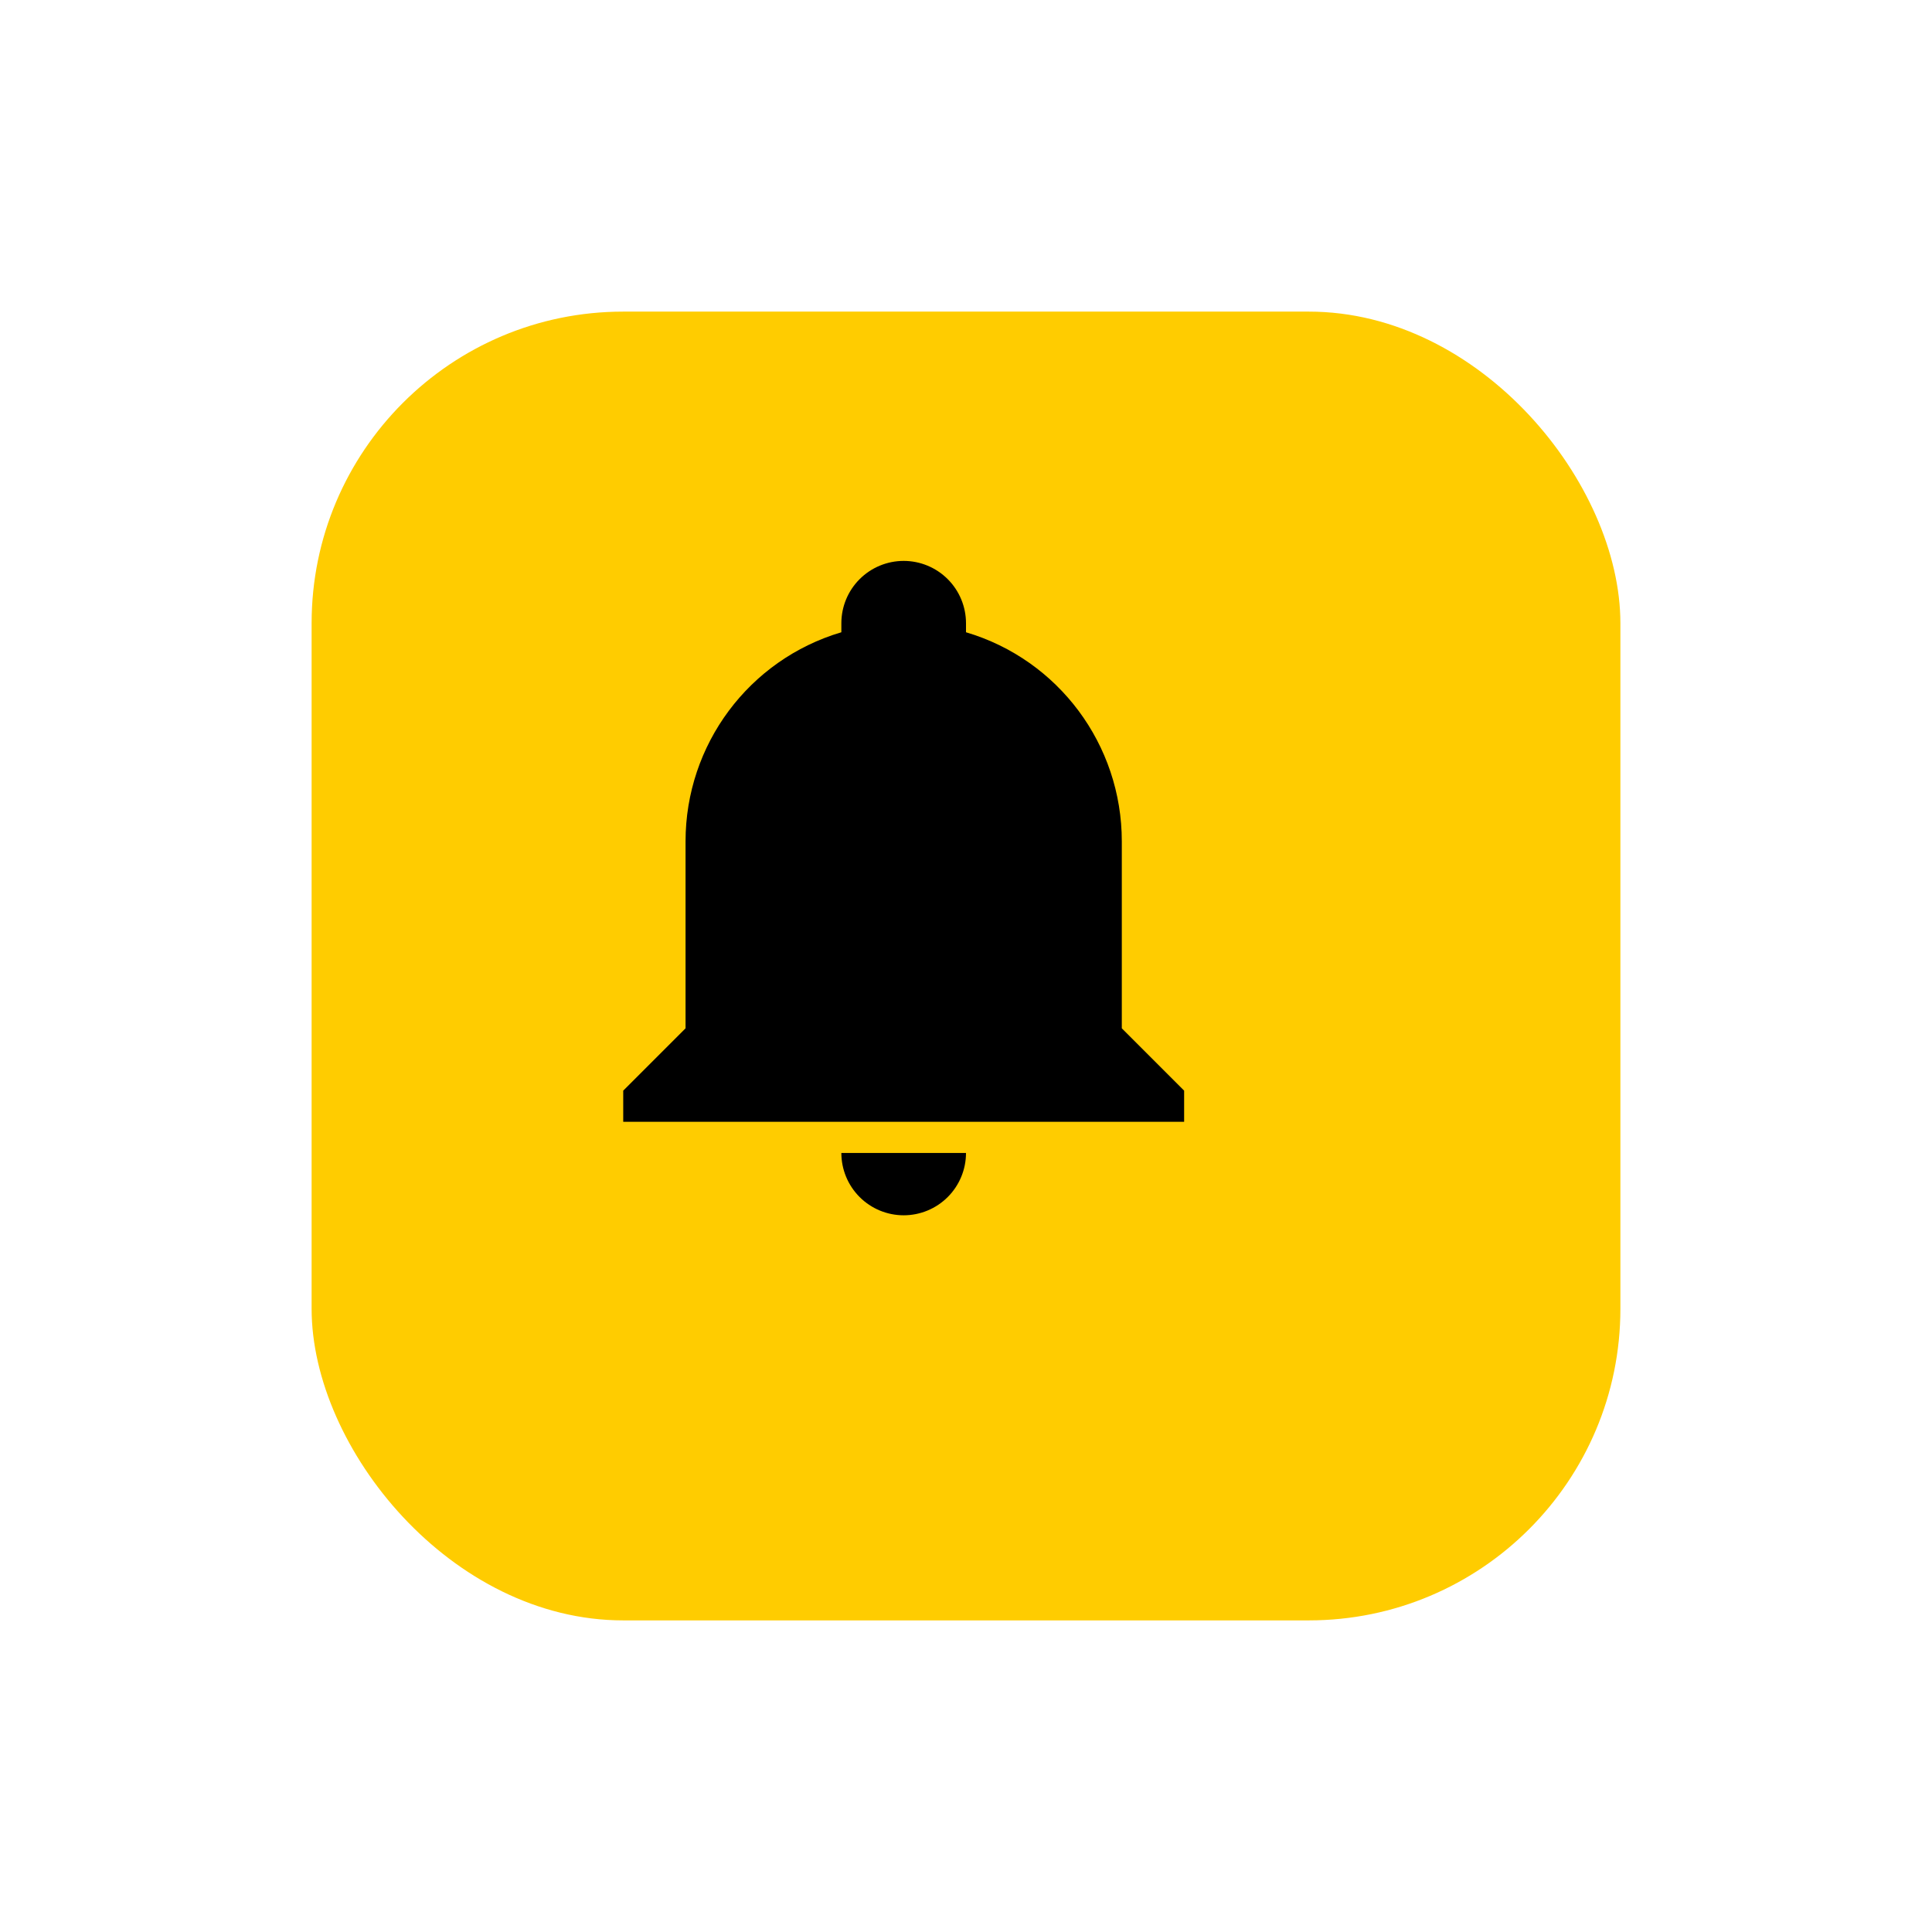 <svg width="62" height="62" viewBox="0 0 62 62" fill="none" xmlns="http://www.w3.org/2000/svg">
<g filter="url(#filter0_d_263_6)">
<rect x="8" y="8" width="42" height="42" rx="10" fill="#FFCC00"/>
</g>
<path d="M38 35V36H20V35L22 33V27C22 23.9 24.03 21.17 27 20.29C27 20.19 27 20.1 27 20C27 19.47 27.211 18.961 27.586 18.586C27.961 18.211 28.47 18 29 18C29.53 18 30.039 18.211 30.414 18.586C30.789 18.961 31 19.47 31 20C31 20.1 31 20.19 31 20.29C33.97 21.17 36 23.9 36 27V33L38 35ZM31 37C31 37.53 30.789 38.039 30.414 38.414C30.039 38.789 29.53 39 29 39C28.47 39 27.961 38.789 27.586 38.414C27.211 38.039 27 37.53 27 37" fill="black"/>
<defs>
<filter id="filter0_d_263_6" x="0" y="0" width="62" height="62" filterUnits="userSpaceOnUse" color-interpolation-filters="sRGB">
<feFlood flood-opacity="0" result="BackgroundImageFix"/>
<feColorMatrix in="SourceAlpha" type="matrix" values="0 0 0 0 0 0 0 0 0 0 0 0 0 0 0 0 0 0 127 0" result="hardAlpha"/>
<feOffset dx="2" dy="2"/>
<feGaussianBlur stdDeviation="5"/>
<feComposite in2="hardAlpha" operator="out"/>
<feColorMatrix type="matrix" values="0 0 0 0 0 0 0 0 0 0 0 0 0 0 0 0 0 0 0.1 0"/>
<feBlend mode="normal" in2="BackgroundImageFix" result="effect1_dropShadow_263_6"/>
<feBlend mode="normal" in="SourceGraphic" in2="effect1_dropShadow_263_6" result="shape"/>
</filter>
</defs>
</svg>
